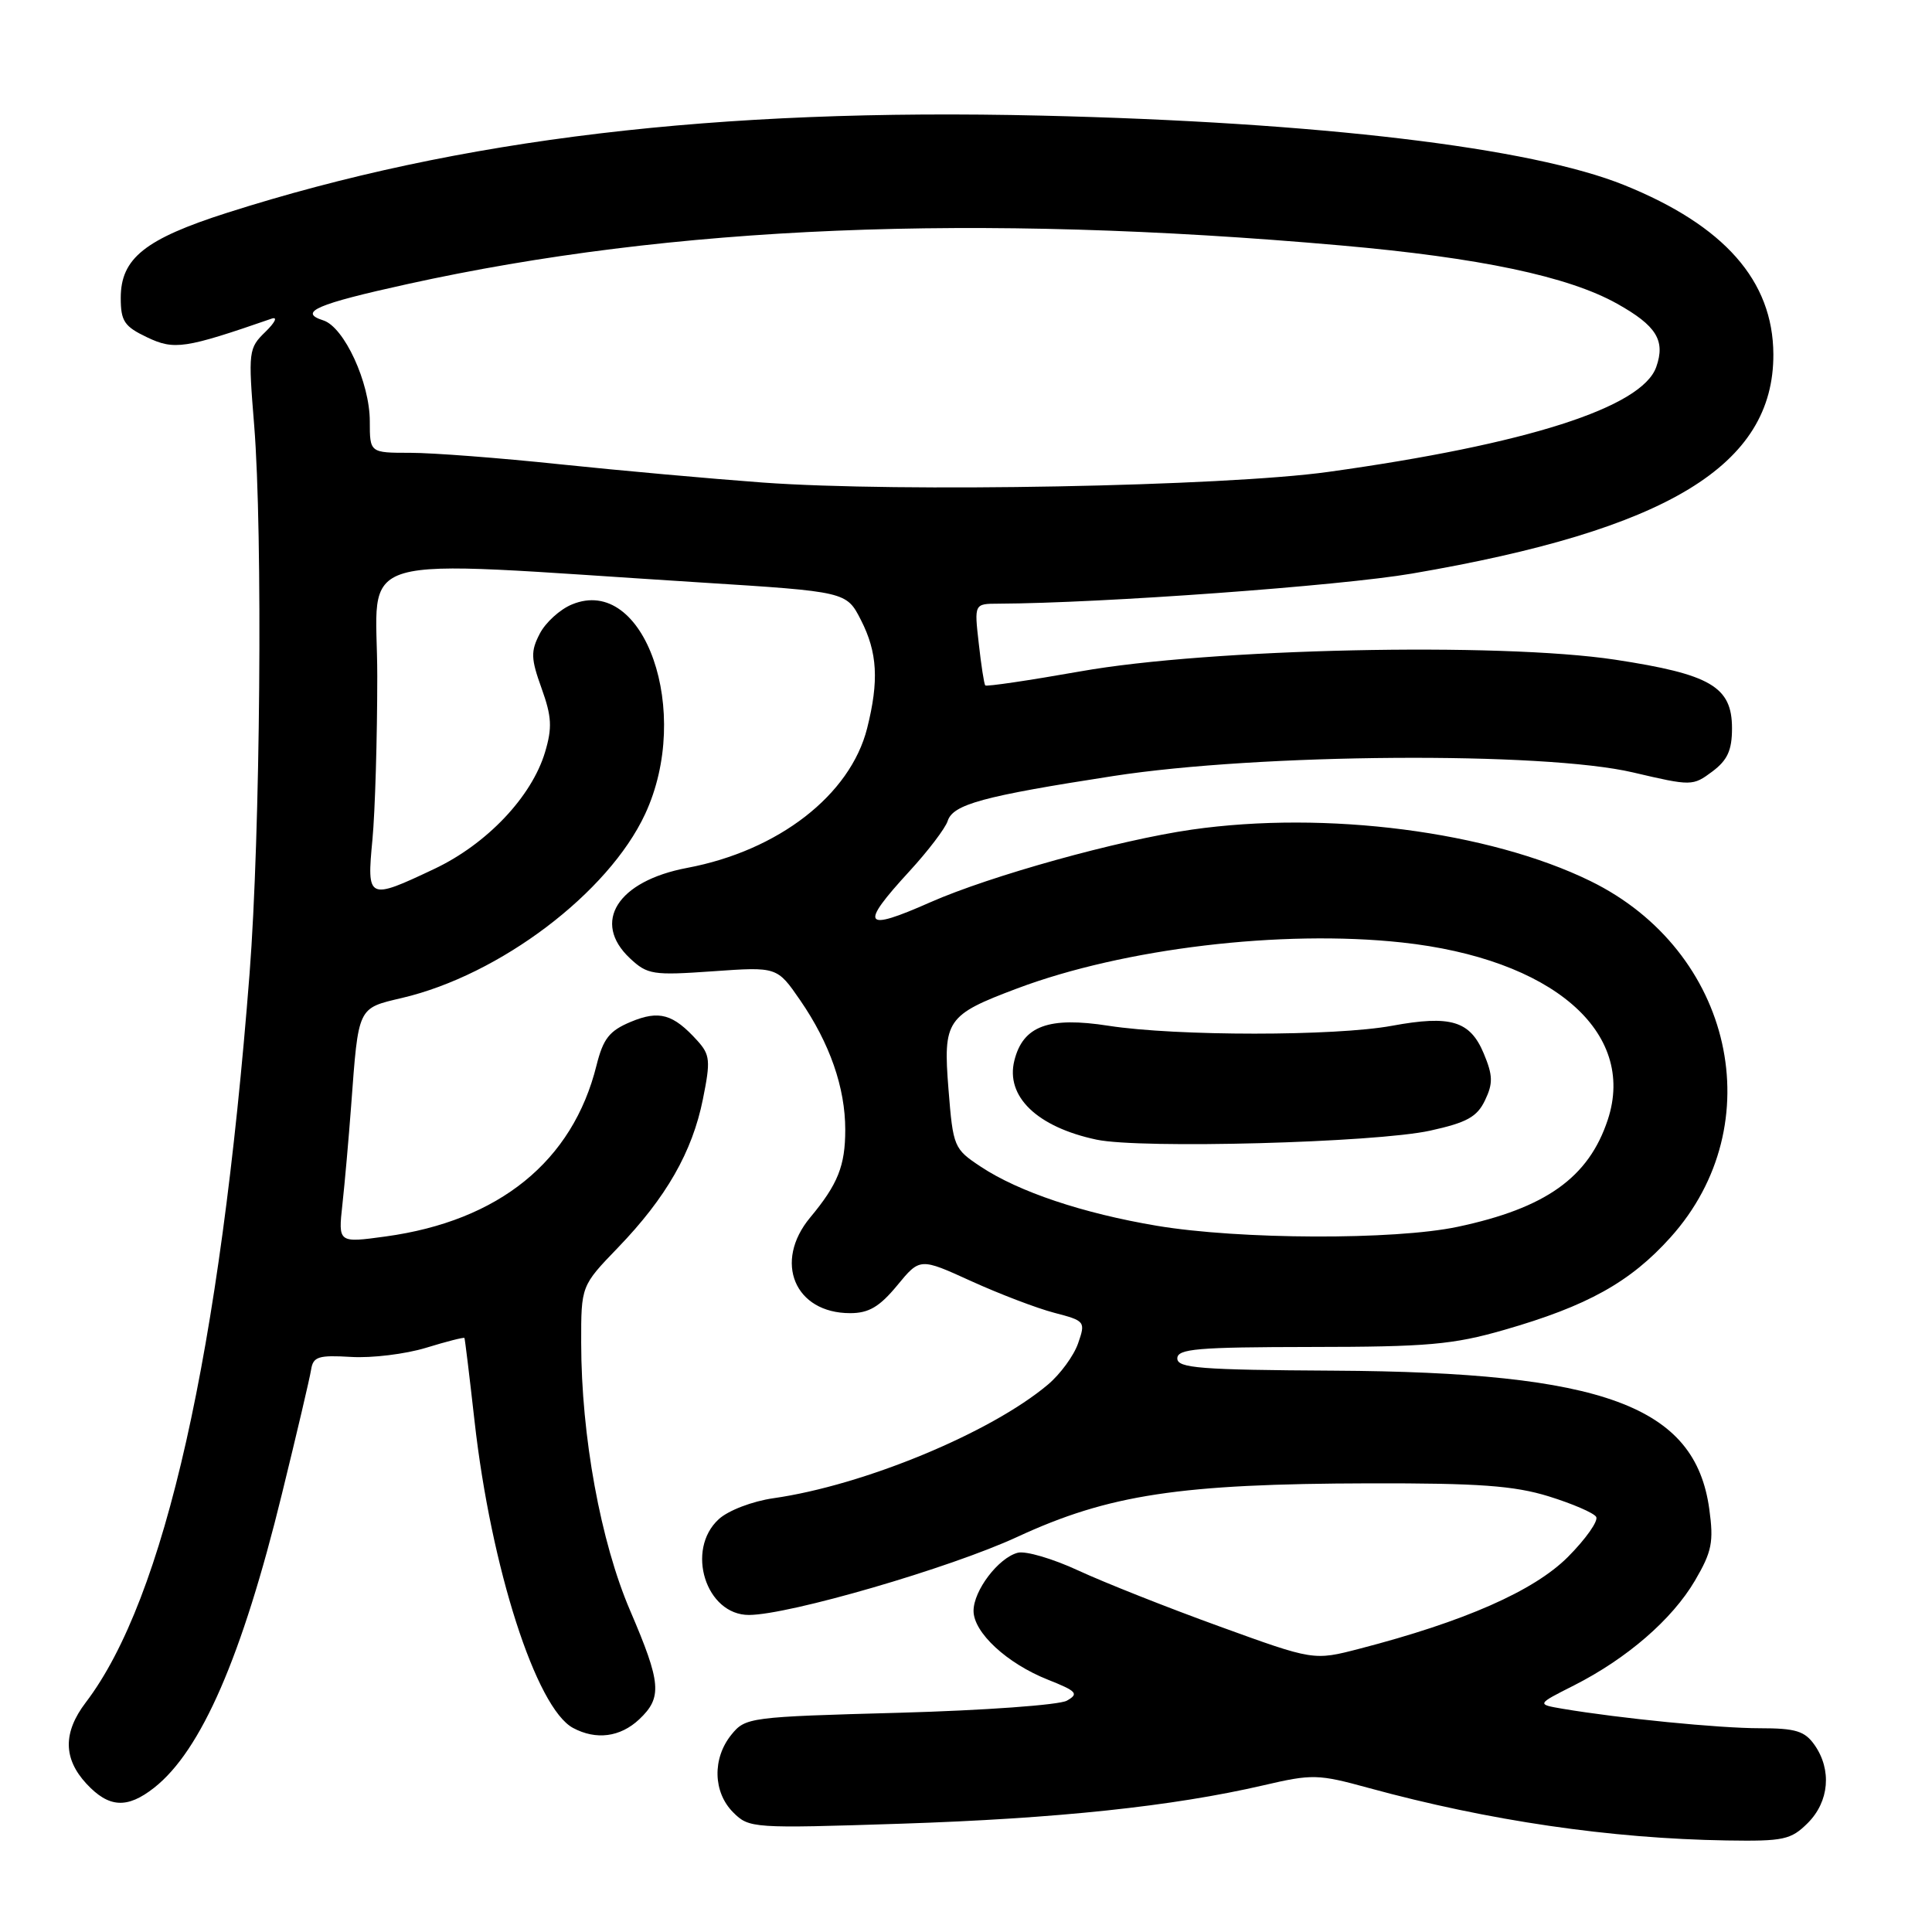 <?xml version="1.0" encoding="UTF-8" standalone="no"?>
<!DOCTYPE svg PUBLIC "-//W3C//DTD SVG 1.1//EN" "http://www.w3.org/Graphics/SVG/1.1/DTD/svg11.dtd" >
<svg xmlns="http://www.w3.org/2000/svg" xmlns:xlink="http://www.w3.org/1999/xlink" version="1.1" viewBox="0 0 256 256">
 <g >
 <path fill="currentColor"
d=" M 239.55 241.55 C 242.38 238.71 242.74 234.51 240.44 231.22 C 239.14 229.37 237.94 229.00 233.17 229.00 C 227.77 229.00 214.66 227.70 207.05 226.42 C 203.60 225.83 203.60 225.83 208.55 223.33 C 215.59 219.76 221.57 214.58 224.59 209.44 C 226.84 205.60 227.09 204.32 226.49 199.96 C 224.61 186.29 212.49 181.82 176.75 181.62 C 159.02 181.52 156.00 181.28 156.00 180.00 C 156.00 178.72 158.65 178.50 173.75 178.48 C 189.13 178.47 192.54 178.17 199.31 176.22 C 210.34 173.05 216.02 169.89 221.35 163.96 C 234.80 149.00 229.64 126.00 210.75 116.75 C 197.29 110.16 175.71 107.38 157.91 109.93 C 148.18 111.33 131.24 116.04 123.26 119.56 C 114.36 123.50 113.83 122.71 120.51 115.44 C 122.99 112.74 125.26 109.75 125.57 108.79 C 126.27 106.58 130.23 105.50 147.50 102.83 C 166.87 99.83 204.51 99.57 216.38 102.35 C 224.14 104.17 224.30 104.16 226.88 102.24 C 228.90 100.73 229.50 99.42 229.50 96.50 C 229.50 90.99 226.67 89.34 214.00 87.41 C 198.65 85.09 160.24 85.92 143.16 88.96 C 136.37 90.16 130.70 91.00 130.55 90.82 C 130.40 90.65 130.01 88.14 129.69 85.25 C 129.09 80.00 129.09 80.00 132.30 79.99 C 145.98 79.93 177.60 77.63 187.10 76.00 C 220.96 70.21 235.05 61.66 234.98 46.93 C 234.93 37.20 228.49 29.89 215.23 24.53 C 202.89 19.54 174.79 16.19 138.00 15.32 C 94.90 14.30 60.94 18.35 30.11 28.19 C 19.21 31.67 16.00 34.23 16.00 39.47 C 16.00 42.56 16.47 43.26 19.50 44.70 C 23.09 46.41 24.50 46.20 36.00 42.22 C 36.83 41.94 36.45 42.72 35.18 43.96 C 32.93 46.14 32.88 46.53 33.68 56.36 C 34.83 70.62 34.50 110.58 33.07 129.00 C 29.17 179.17 21.82 211.87 11.36 225.59 C 8.34 229.56 8.37 233.02 11.45 236.35 C 14.42 239.55 16.85 239.70 20.43 236.88 C 26.66 231.98 32.08 219.52 37.36 197.94 C 39.31 190.00 41.05 182.60 41.22 181.50 C 41.49 179.76 42.18 179.54 46.52 179.80 C 49.26 179.97 53.73 179.42 56.45 178.59 C 59.18 177.75 61.47 177.17 61.54 177.29 C 61.61 177.40 62.21 182.36 62.88 188.31 C 65.06 207.73 71.04 226.34 75.93 228.96 C 78.99 230.60 82.18 230.18 84.69 227.83 C 87.78 224.92 87.62 223.03 83.50 213.42 C 79.58 204.31 77.02 190.27 77.01 177.94 C 77.00 170.38 77.00 170.38 81.89 165.31 C 88.28 158.68 91.74 152.63 93.14 145.64 C 94.17 140.54 94.09 139.76 92.40 137.89 C 89.19 134.35 87.35 133.83 83.58 135.40 C 80.74 136.59 79.93 137.62 79.04 141.17 C 75.89 153.87 66.13 161.78 51.09 163.84 C 44.81 164.70 44.81 164.70 45.37 159.60 C 45.68 156.79 46.20 150.90 46.53 146.50 C 47.51 133.30 47.35 133.63 53.28 132.23 C 66.24 129.19 80.62 118.31 85.48 107.87 C 91.77 94.36 85.40 76.10 75.79 80.09 C 74.20 80.74 72.28 82.49 71.52 83.97 C 70.31 86.30 70.34 87.26 71.76 91.20 C 73.11 94.96 73.19 96.42 72.22 99.67 C 70.45 105.58 64.51 111.84 57.56 115.13 C 48.74 119.30 48.59 119.23 49.35 111.25 C 49.70 107.54 49.99 97.79 49.99 89.60 C 50.00 72.78 45.15 74.18 92.83 77.18 C 112.16 78.40 112.16 78.40 114.08 82.16 C 116.27 86.44 116.48 90.21 114.90 96.50 C 112.67 105.34 103.15 112.72 91.05 115.00 C 81.82 116.74 78.37 122.19 83.47 126.98 C 85.79 129.15 86.50 129.26 94.46 128.70 C 102.97 128.10 102.97 128.10 106.03 132.54 C 109.96 138.25 112.00 144.12 112.00 149.69 C 112.00 154.48 111.03 156.91 107.35 161.33 C 102.46 167.21 105.30 174.00 112.65 174.00 C 115.12 174.00 116.54 173.16 118.88 170.33 C 121.90 166.66 121.90 166.66 128.70 169.76 C 132.44 171.46 137.39 173.35 139.69 173.95 C 143.79 175.02 143.86 175.11 142.85 178.01 C 142.28 179.65 140.48 182.10 138.85 183.47 C 131.26 189.86 114.47 196.81 102.50 198.52 C 99.69 198.92 96.51 200.14 95.25 201.29 C 90.80 205.35 93.53 214.01 99.25 213.99 C 104.57 213.97 125.86 207.78 134.79 203.65 C 146.93 198.03 156.32 196.61 181.50 196.55 C 195.92 196.52 200.63 196.86 205.20 198.27 C 208.33 199.24 211.17 200.46 211.50 200.99 C 211.82 201.52 210.13 203.92 207.74 206.32 C 203.23 210.82 194.05 214.86 180.12 218.47 C 174.07 220.04 174.07 220.04 161.56 215.50 C 154.68 213.01 146.29 209.68 142.90 208.11 C 139.52 206.54 135.90 205.47 134.85 205.75 C 132.30 206.42 129.00 210.75 129.00 213.45 C 129.00 216.32 133.43 220.42 138.86 222.57 C 142.69 224.09 142.99 224.43 141.36 225.35 C 140.34 225.92 130.35 226.64 119.16 226.95 C 99.30 227.49 98.77 227.56 96.91 229.86 C 94.37 233.00 94.48 237.48 97.15 240.15 C 99.26 242.26 99.73 242.29 119.40 241.65 C 140.10 240.97 155.37 239.35 167.38 236.57 C 173.90 235.05 174.64 235.07 181.38 236.92 C 197.26 241.26 213.36 243.62 228.80 243.87 C 236.36 243.99 237.31 243.78 239.55 241.55 Z  M 153.28 162.42 C 143.48 160.77 135.00 157.93 129.97 154.60 C 126.39 152.23 126.29 151.99 125.68 144.34 C 124.95 135.16 125.40 134.50 134.79 130.97 C 148.92 125.66 169.81 123.16 185.74 124.88 C 205.63 127.03 216.89 136.71 213.04 148.37 C 210.51 156.03 204.84 160.08 193.14 162.56 C 184.78 164.33 164.24 164.26 153.28 162.42 Z  M 189.49 149.82 C 194.36 148.75 195.72 148.00 196.77 145.80 C 197.85 143.55 197.82 142.50 196.60 139.58 C 194.79 135.26 192.22 134.49 184.45 135.92 C 176.94 137.31 155.87 137.31 146.89 135.92 C 138.95 134.68 135.56 135.93 134.41 140.52 C 133.21 145.29 137.42 149.34 145.30 151.01 C 151.16 152.25 182.24 151.41 189.49 149.82 Z  M 101.07 63.94 C 94.24 63.44 82.14 62.35 74.19 61.52 C 66.25 60.68 57.32 60.00 54.37 60.00 C 49.00 60.00 49.00 60.00 49.00 55.82 C 49.00 50.70 45.60 43.32 42.83 42.45 C 39.45 41.37 41.95 40.29 54.00 37.64 C 89.12 29.90 129.16 28.24 177.65 32.52 C 196.05 34.14 207.80 36.62 214.27 40.24 C 219.49 43.16 220.70 45.11 219.46 48.63 C 217.57 53.99 202.32 58.87 176.00 62.53 C 162.21 64.45 119.22 65.26 101.07 63.94 Z "/>
</g>
</svg>